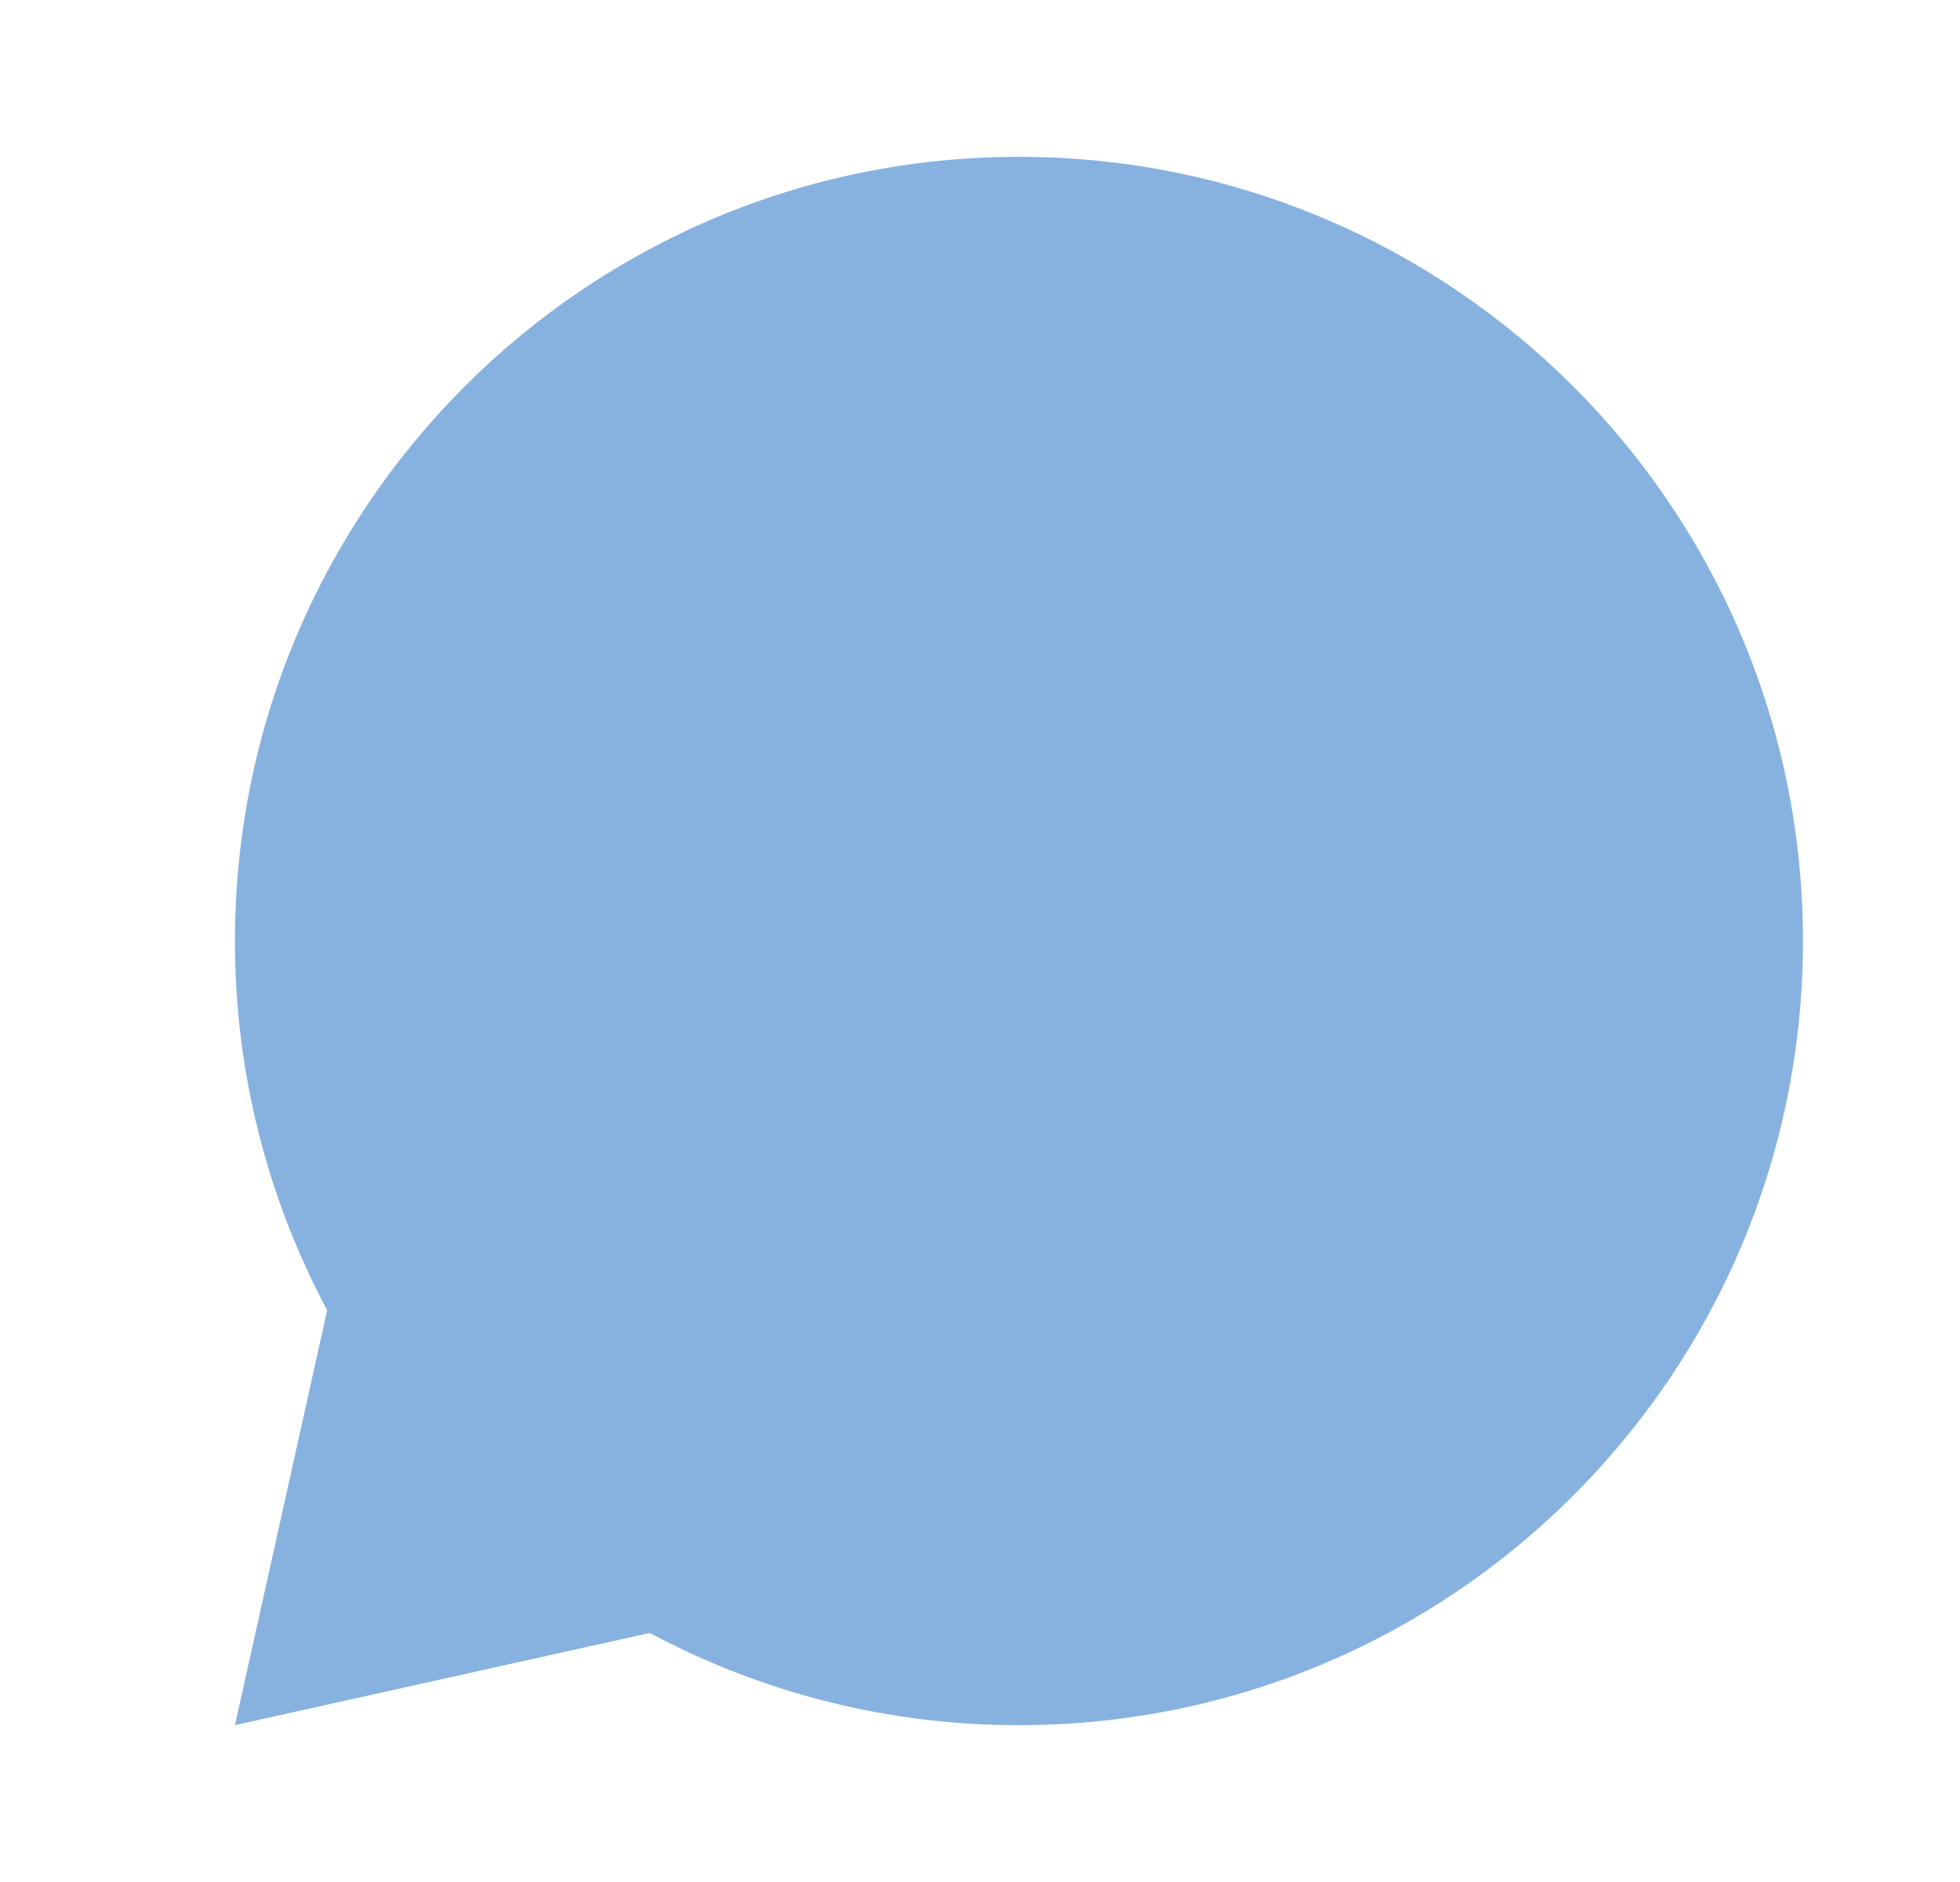 <svg width="25" height="24" viewBox="0 0 25 24" fill="none" xmlns="http://www.w3.org/2000/svg">
<g clip-path="url(#clip0_2_2843)">
<path d="M8.288 20.824L2.997 22L4.173 16.709C3.399 15.26 2.995 13.643 2.997 12C2.997 6.477 7.474 2 12.997 2C18.52 2 22.997 6.477 22.997 12C22.997 17.523 18.52 22 12.997 22C11.355 22.003 9.737 21.599 8.288 20.824Z" fill="#87B2E0"/>
</g>
<defs>
<clipPath id="clip0_2_2843">
<rect width="24" height="24" fill="white" transform="translate(0.997)"/>
</clipPath>
</defs>
</svg>
